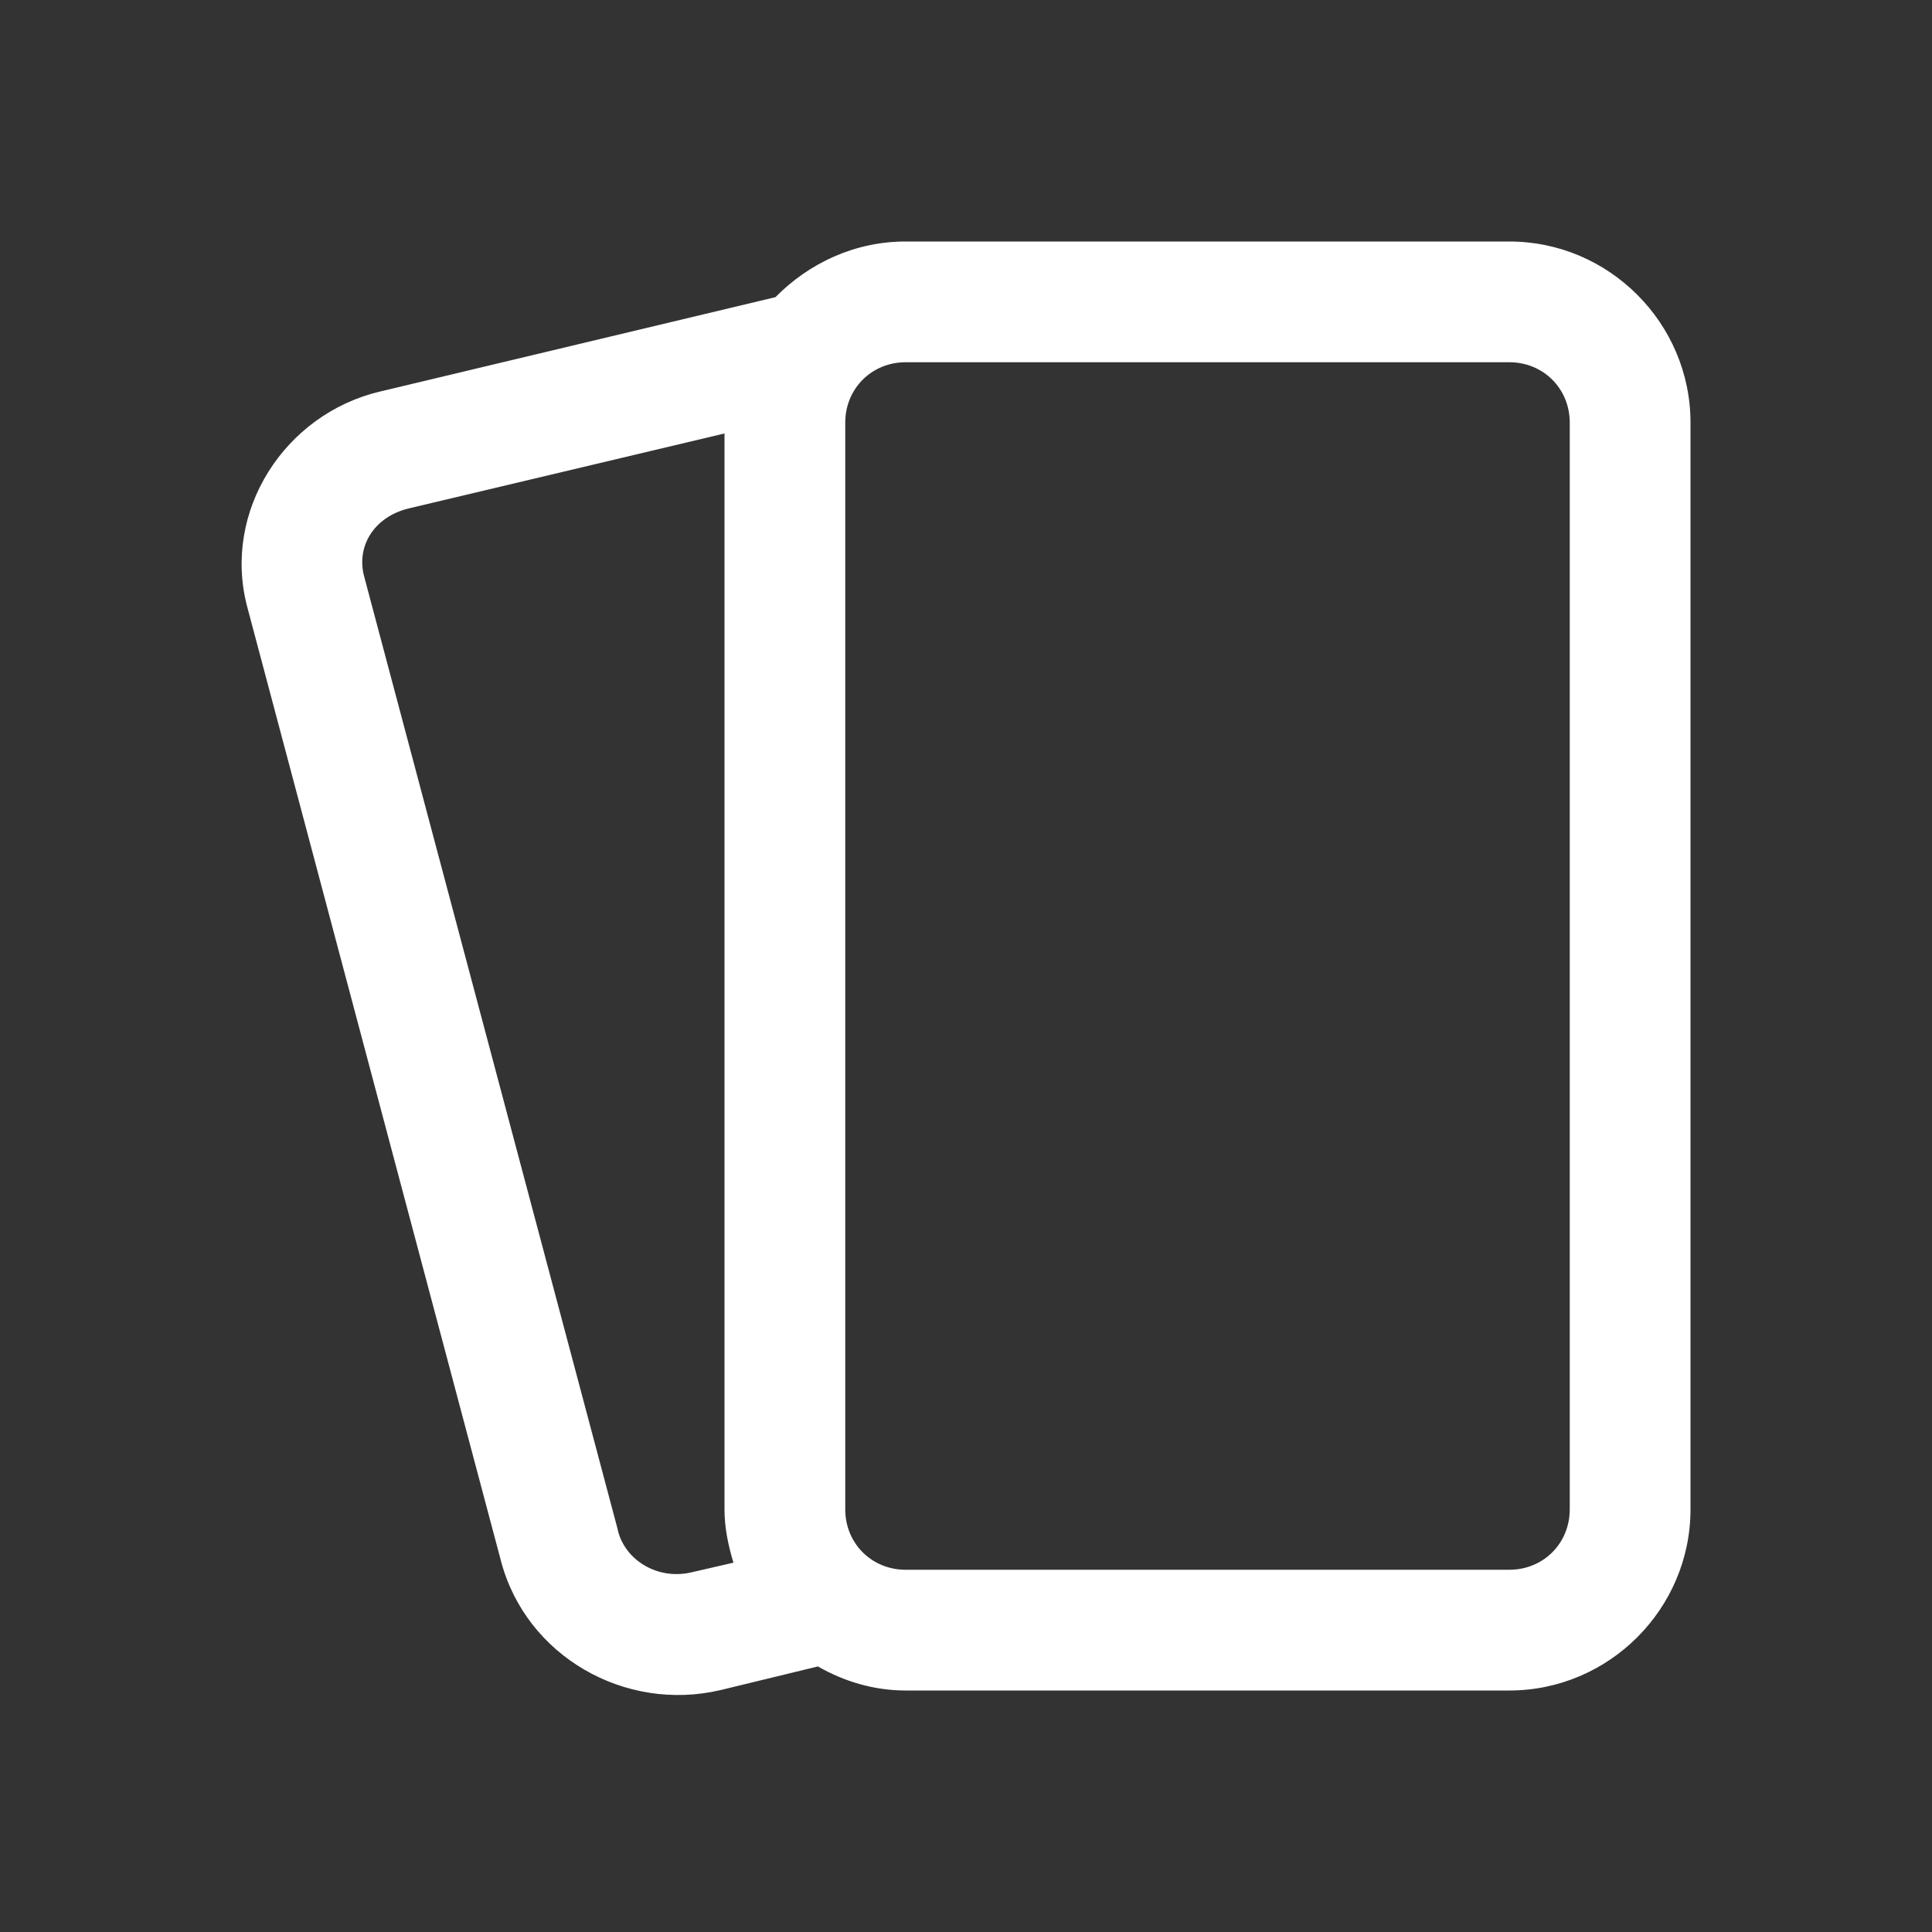 <?xml version="1.0" encoding="UTF-8"?>
<svg xmlns="http://www.w3.org/2000/svg" xmlns:xlink="http://www.w3.org/1999/xlink" width="96pt" height="96pt" viewBox="0 0 96 96" version="1.1">
<rect x="0" y="0" width="96" height="96" fill="#333333" stroke="none"/>
<g id="surface1">
<path style=" stroke:none;fill-rule:nonzero;fill:#FFFFFF;fill-opacity:1;" d="M 45 12 C 42.469 12 40.195 13.078 38.531 14.766 L 18.891 19.453 C 14.133 20.578 11.039 25.406 12.281 30.141 L 24.891 77.555 C 26.133 82.289 31.055 85.102 35.812 83.977 L 40.641 82.805 C 41.953 83.555 43.43 84 45 84 L 75 84 C 79.945 84 84 79.945 84 75 L 84 21 C 84 16.055 79.945 12 75 12 Z M 45 18 L 75 18 C 76.688 18 78 19.312 78 21 L 78 75 C 78 76.688 76.688 78 75 78 L 45 78 C 43.312 78 42 76.688 42 75 L 42 21 C 42 19.312 43.312 18 45 18 Z M 36 21.539 L 36 75 C 36 75.914 36.188 76.805 36.445 77.648 L 34.406 78.117 C 32.719 78.539 31.078 77.555 30.703 76.055 L 30.703 76.031 L 18.094 28.641 C 17.695 27.141 18.586 25.688 20.297 25.266 Z "/>
</g>
</svg>
